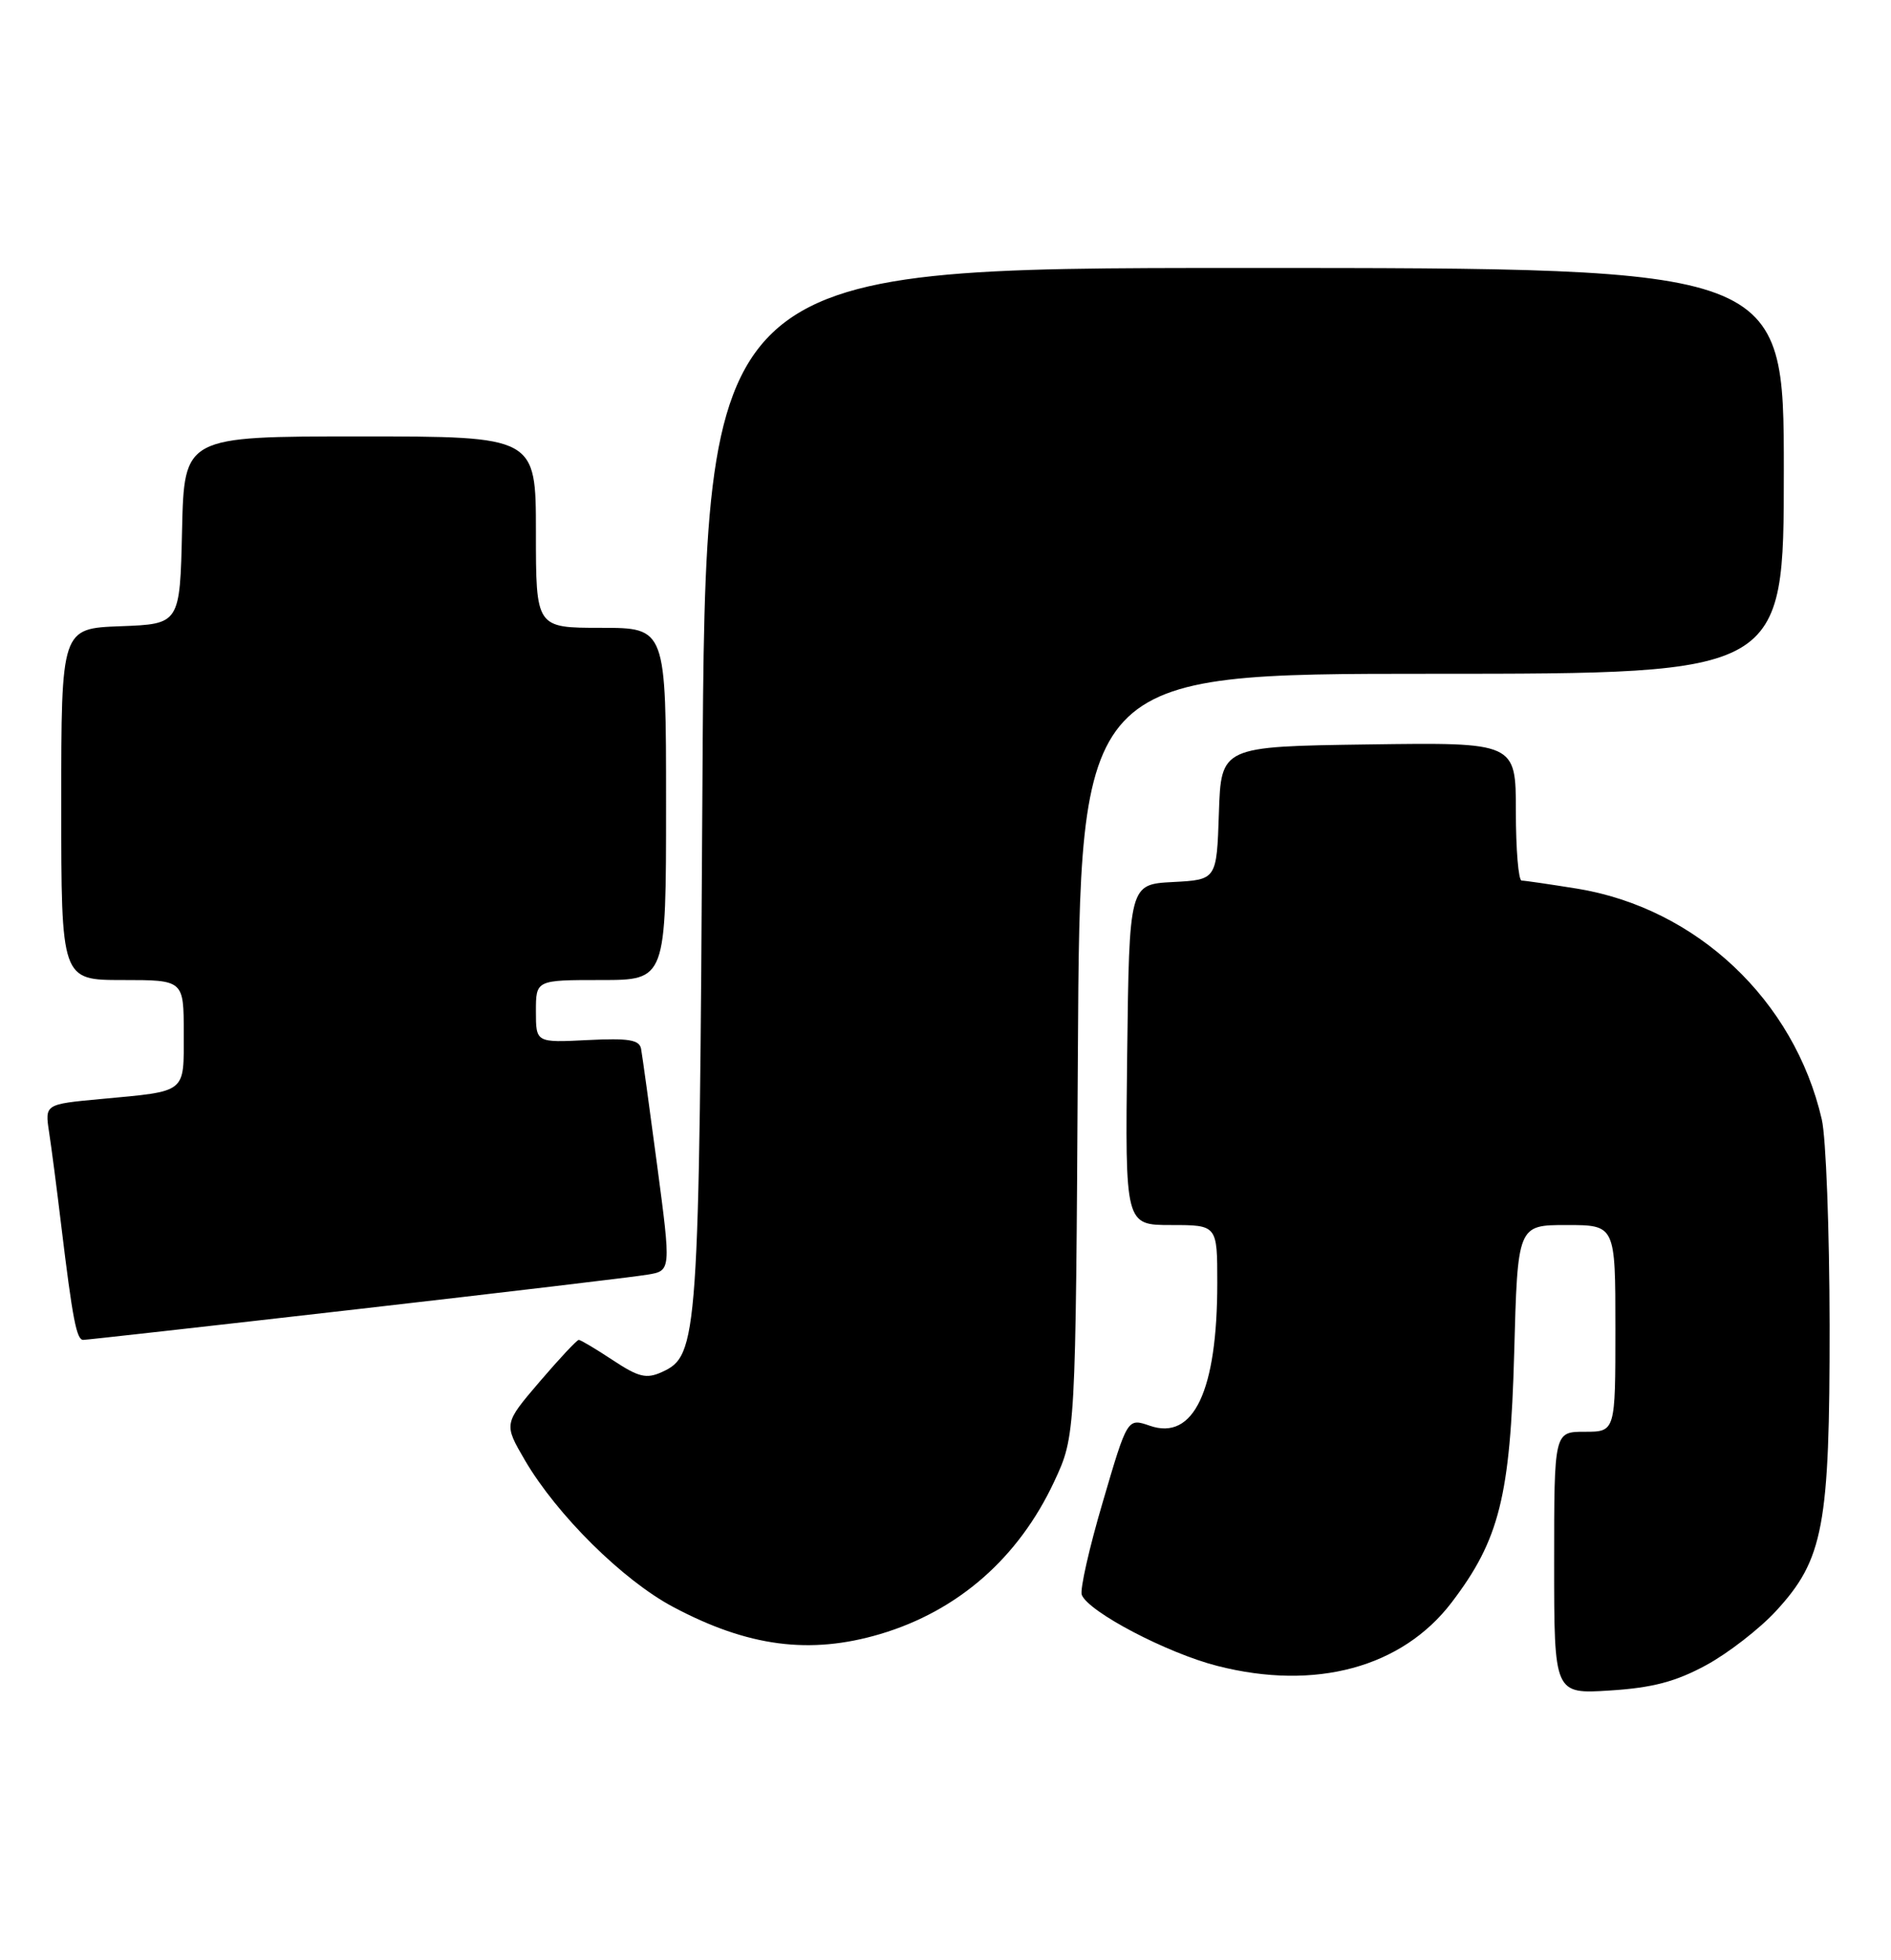 <?xml version="1.0" encoding="UTF-8" standalone="no"?>
<!DOCTYPE svg PUBLIC "-//W3C//DTD SVG 1.1//EN" "http://www.w3.org/Graphics/SVG/1.1/DTD/svg11.dtd" >
<svg xmlns="http://www.w3.org/2000/svg" xmlns:xlink="http://www.w3.org/1999/xlink" version="1.1" viewBox="0 0 247 256">
 <g >
 <path fill="currentColor"
d=" M 222.86 217.48 C 225.73 215.92 229.83 212.74 231.97 210.42 C 238.19 203.67 239.00 199.33 238.98 173.07 C 238.96 160.66 238.51 148.57 237.96 146.21 C 234.37 130.63 221.60 118.60 205.97 116.06 C 202.41 115.49 199.16 115.01 198.75 115.01 C 198.34 115.00 198.00 110.94 198.00 105.98 C 198.00 96.96 198.00 96.96 178.75 97.23 C 159.50 97.50 159.50 97.50 159.21 106.20 C 158.92 114.90 158.92 114.90 153.21 115.20 C 147.50 115.50 147.50 115.50 147.23 137.75 C 146.96 160.00 146.96 160.00 152.98 160.00 C 159.00 160.00 159.00 160.00 159.00 167.56 C 159.00 181.67 155.91 188.21 150.18 186.21 C 147.26 185.20 147.26 185.20 144.05 196.15 C 142.27 202.17 141.04 207.64 141.30 208.30 C 142.18 210.53 152.45 215.91 159.00 217.58 C 171.82 220.86 183.14 217.79 189.62 209.28 C 195.84 201.12 197.27 195.41 197.78 176.75 C 198.23 160.00 198.23 160.00 204.62 160.00 C 211.00 160.00 211.00 160.00 211.00 173.50 C 211.00 187.00 211.00 187.00 207.00 187.00 C 203.00 187.00 203.00 187.00 203.00 204.13 C 203.00 221.26 203.00 221.26 210.32 220.79 C 215.86 220.44 218.90 219.63 222.86 217.48 Z  M 114.97 213.42 C 125.14 210.40 133.04 203.48 137.70 193.50 C 140.50 187.50 140.50 187.50 140.79 137.75 C 141.07 88.00 141.07 88.00 187.04 88.00 C 233.00 88.00 233.00 88.00 233.00 61.50 C 233.00 35.00 233.00 35.00 162.57 35.00 C 92.14 35.00 92.14 35.00 91.75 102.75 C 91.33 175.11 91.20 177.04 86.46 179.20 C 84.43 180.12 83.42 179.88 80.05 177.65 C 77.84 176.19 75.84 175.00 75.60 175.00 C 75.35 175.00 73.05 177.47 70.47 180.48 C 65.79 185.96 65.79 185.96 68.57 190.73 C 72.74 197.85 81.33 206.37 87.91 209.87 C 97.69 215.08 105.78 216.14 114.97 213.42 Z  M 46.58 171.00 C 65.78 168.80 82.89 166.77 84.58 166.48 C 87.66 165.97 87.66 165.97 85.84 152.24 C 84.84 144.68 83.89 137.82 83.74 137.00 C 83.53 135.80 82.12 135.57 76.74 135.84 C 70.00 136.18 70.00 136.18 70.00 132.09 C 70.00 128.00 70.00 128.00 78.50 128.00 C 87.00 128.00 87.00 128.00 87.00 105.00 C 87.00 82.00 87.00 82.00 78.50 82.00 C 70.00 82.00 70.00 82.00 70.00 69.50 C 70.00 57.00 70.00 57.00 47.03 57.00 C 24.06 57.00 24.06 57.00 23.78 69.25 C 23.50 81.50 23.50 81.50 15.75 81.79 C 8.00 82.08 8.00 82.08 8.00 105.04 C 8.00 128.00 8.00 128.00 16.00 128.00 C 24.00 128.00 24.00 128.00 24.00 134.93 C 24.00 142.89 24.51 142.48 13.18 143.54 C 5.86 144.22 5.86 144.22 6.41 147.86 C 6.72 149.86 7.43 155.32 7.99 160.00 C 9.48 172.32 10.00 175.00 10.87 175.00 C 11.30 175.00 27.37 173.20 46.58 171.00 Z "/>
</g>
</svg>